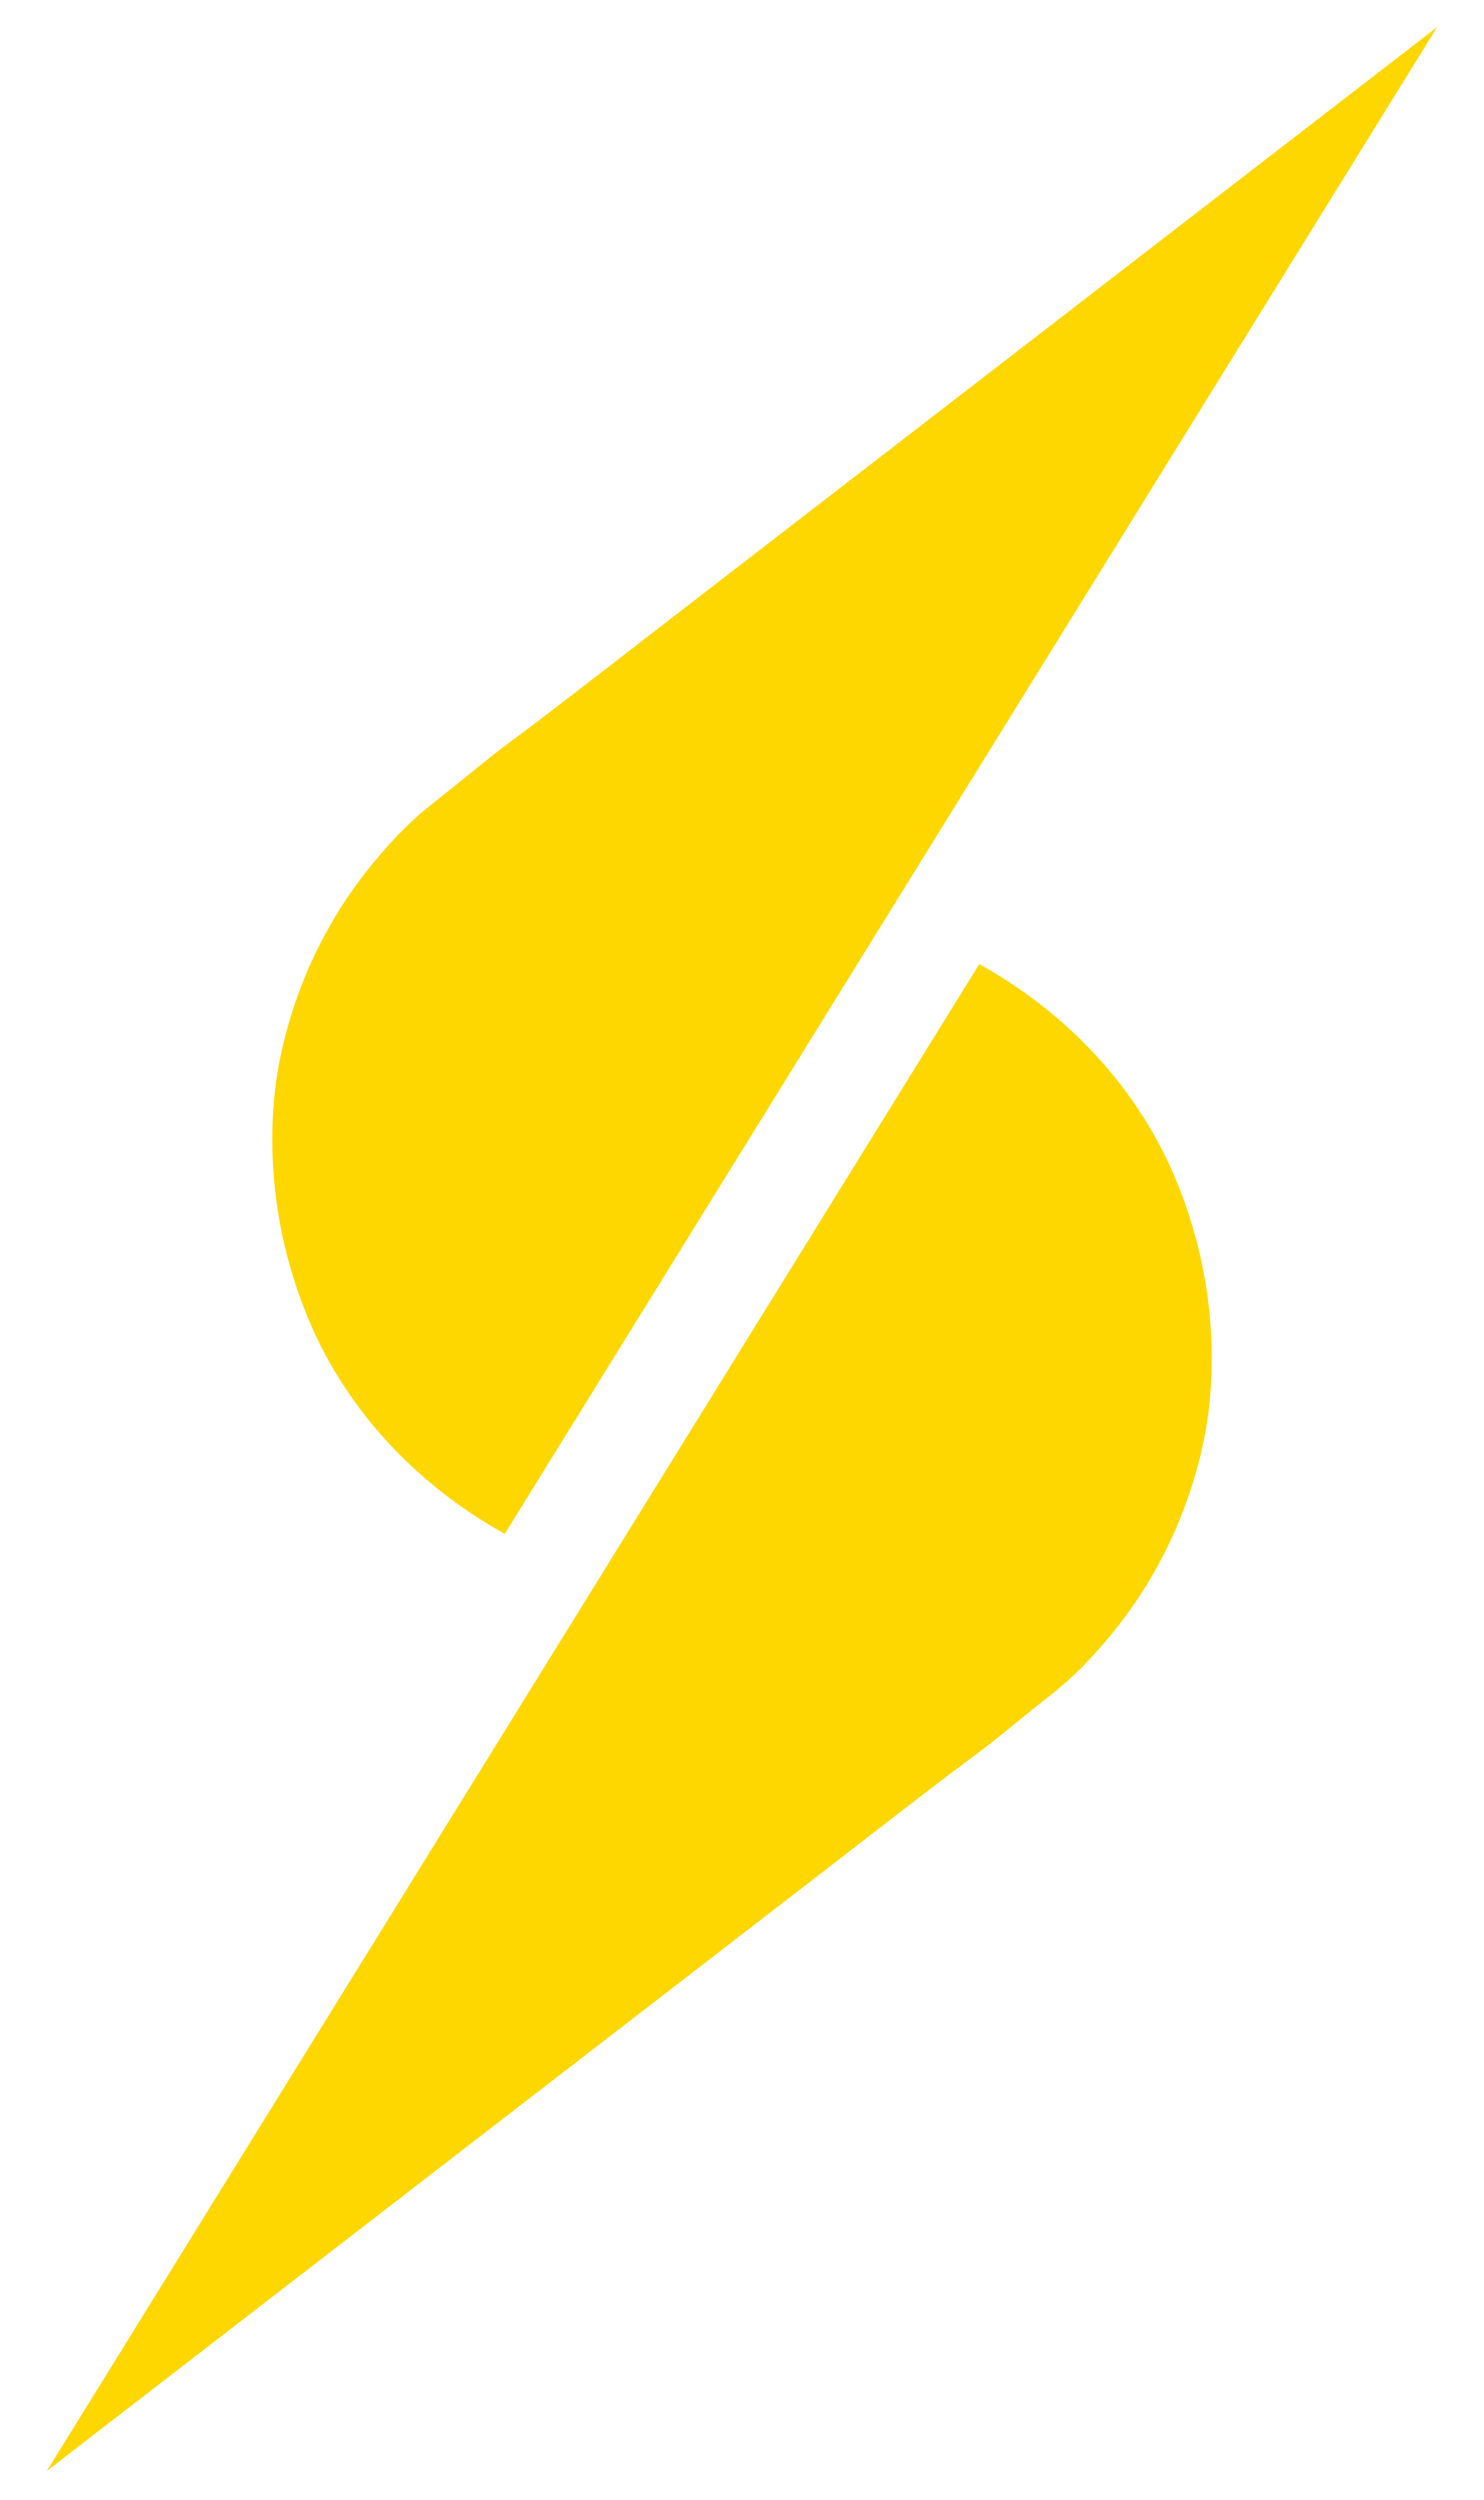 <?xml version="1.0" encoding="utf-8"?>
<!-- Generator: Adobe Illustrator 22.1.0, SVG Export Plug-In . SVG Version: 6.00 Build 0)  -->
<svg version="1.1" id="Layer_1" xmlns="http://www.w3.org/2000/svg" xmlns:xlink="http://www.w3.org/1999/xlink" x="0px" y="0px"
	 viewBox="0 0 855 1440" style="enable-background:new 0 0 855 1440;" xml:space="preserve">
<style type="text/css">
	.st0{fill:#FED700;}
</style>
<path class="st0" d="M828,15.6c-179.1,289.3-358.1,578.7-537.2,868c-22.9-12.7-72.4-44.3-104.3-105c-6-11.5-23-46-28.1-93.8
	c-3.2-29.8-0.5-52.8,0.5-60.5c1.5-11,7.1-47.6,29.6-88.2c10.7-19.4,22-33.8,29.4-42.4c5.8-6.8,15.3-17.8,28.6-28.6
	c2.4-2,5.3-4.2,13.3-10.6c9.5-7.6,12.4-10.1,18-14.6c9.8-7.9,17-13.2,21.8-16.7c10.1-7.5,31.1-23.6,79.6-61.2
	C528.8,246.5,678.4,131.1,828,15.6z"/>
<path class="st0" d="M27,1423.4c179.1-289.3,358.1-578.7,537.2-868c22.9,12.7,72.4,44.3,104.3,105c6,11.5,23,46,28.1,93.8
	c3.2,29.8,0.5,52.8-0.5,60.5c-1.5,11-7.1,47.6-29.6,88.2c-10.7,19.4-22,33.8-29.4,42.4c-5.8,6.8-15.3,17.8-28.6,28.6
	c-2.4,2-5.3,4.2-13.3,10.6c-9.5,7.6-12.4,10.1-18,14.6c-9.8,7.9-17,13.2-21.8,16.7c-10.1,7.5-31.1,23.6-79.6,61.2
	C326.2,1192.4,176.6,1307.9,27,1423.4z"/>
</svg>
